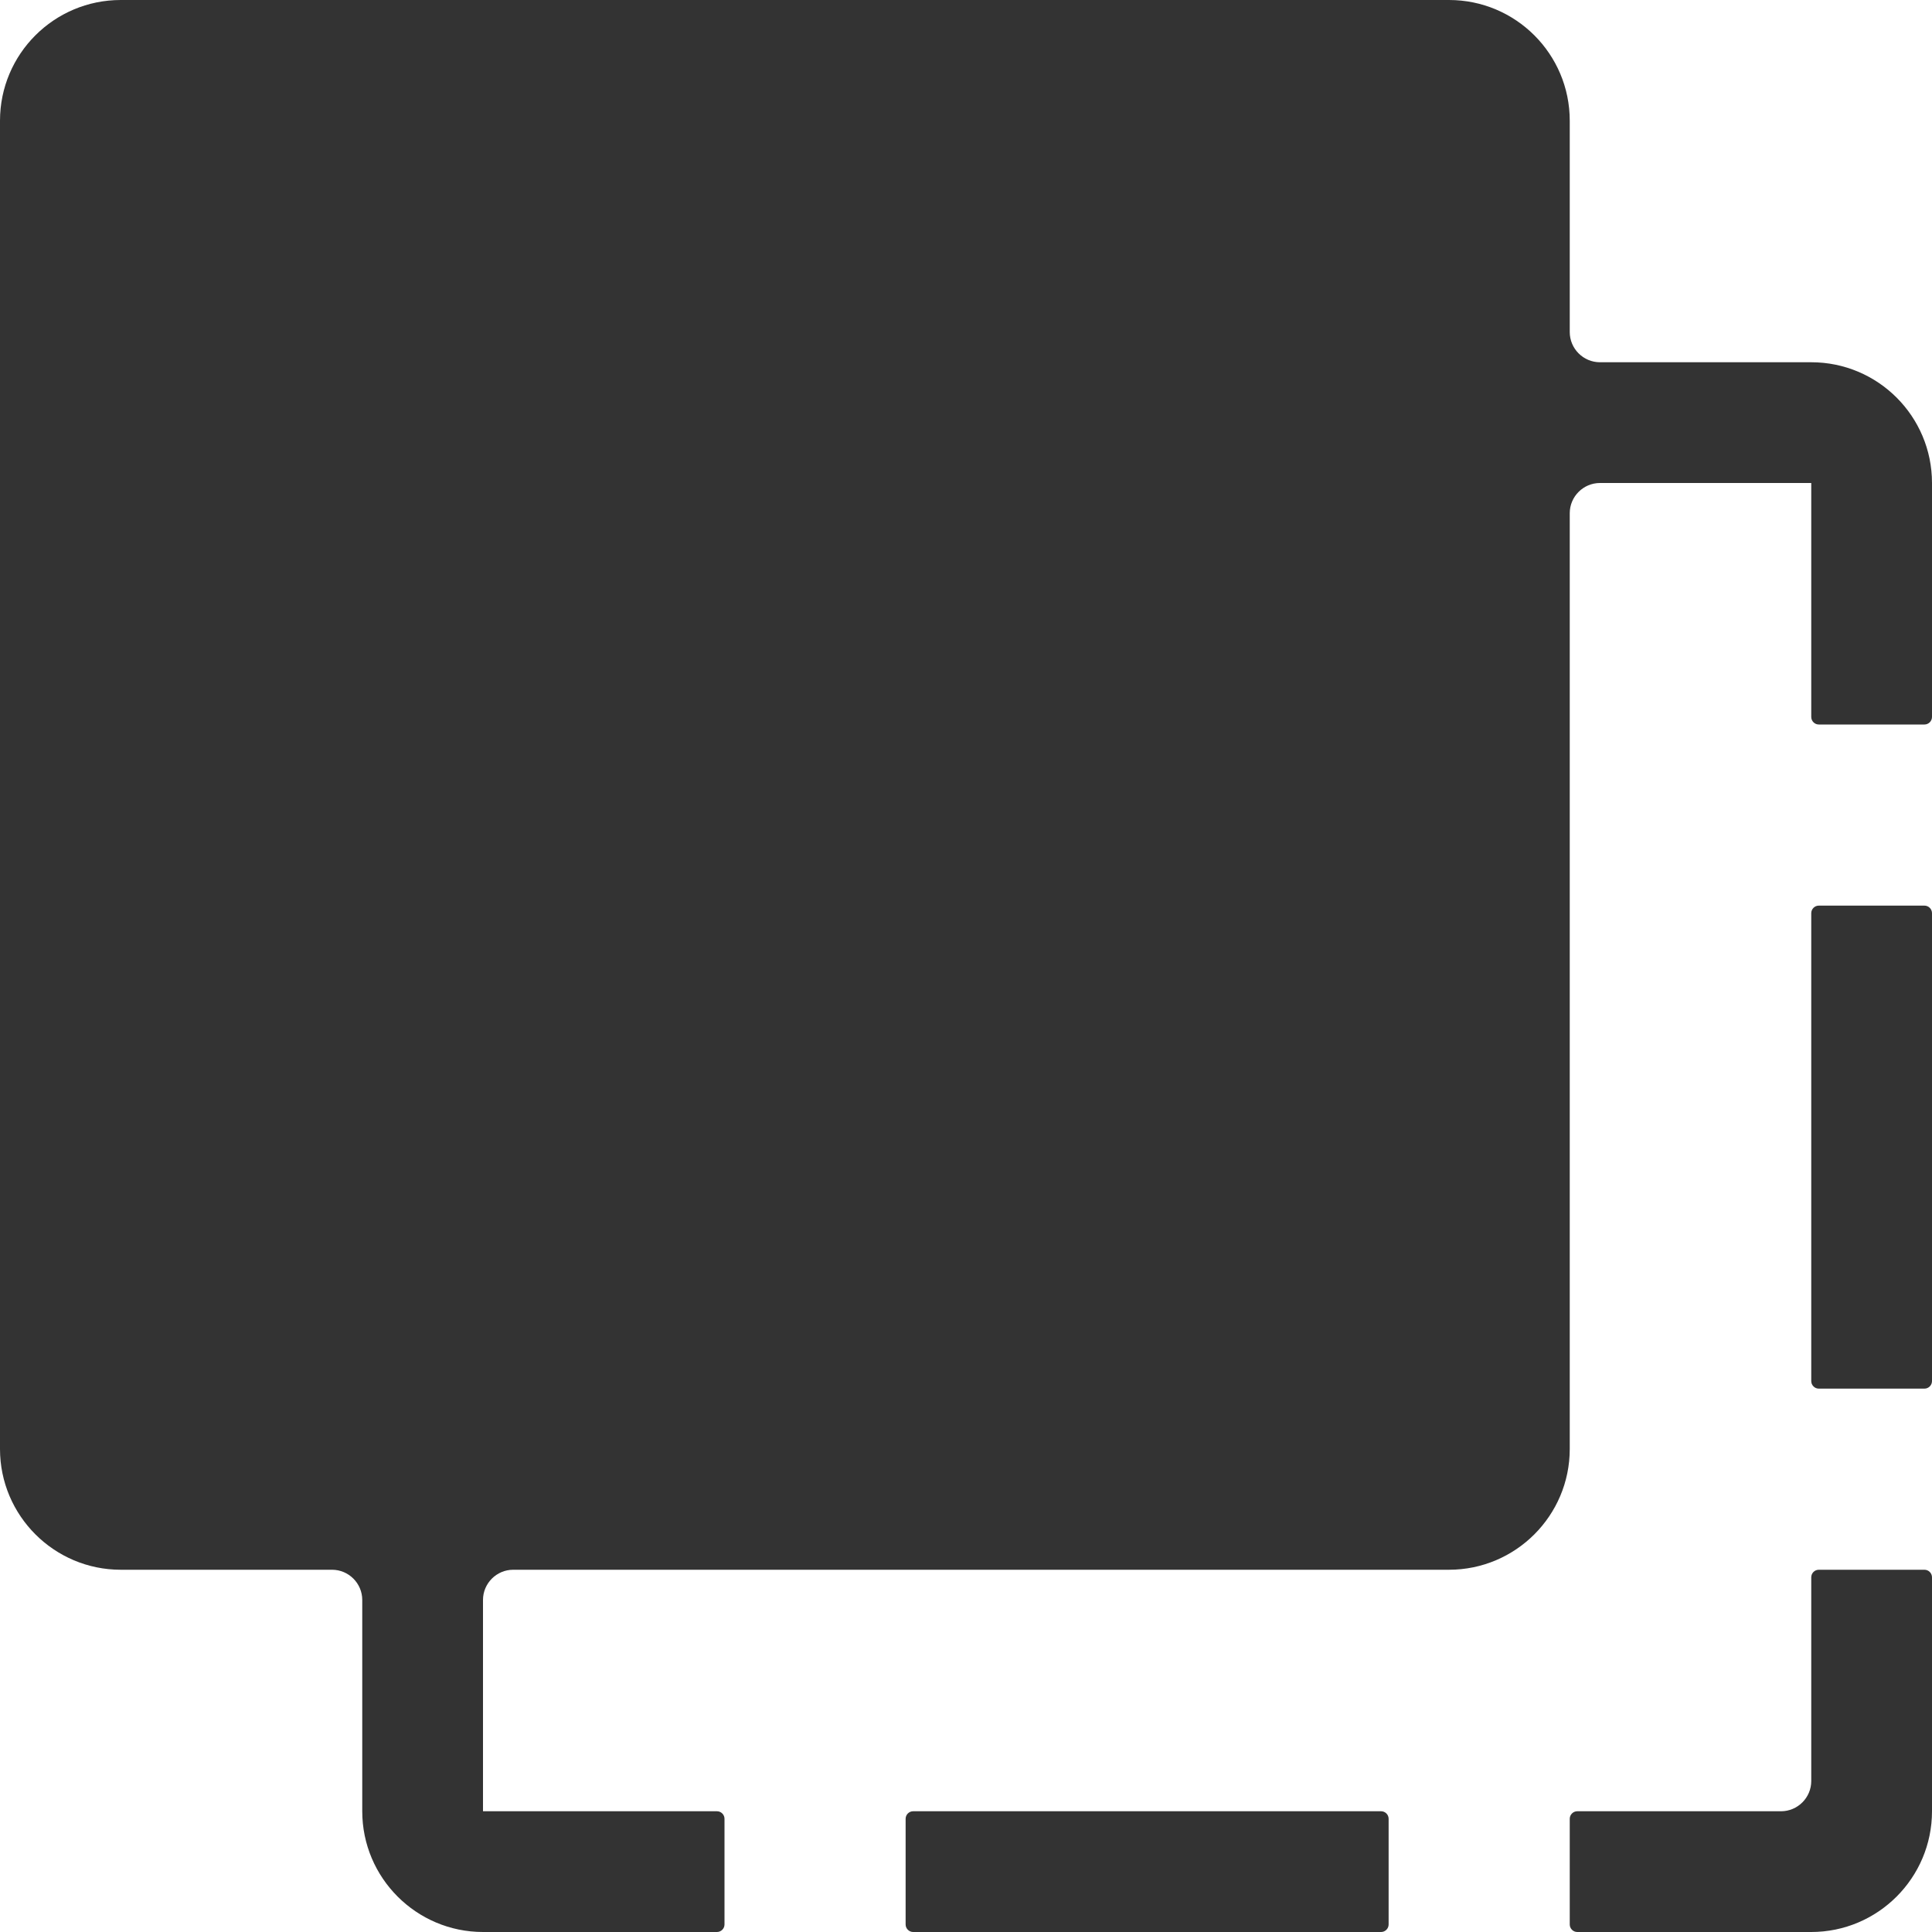 <?xml version="1.0" standalone="no"?><!DOCTYPE svg PUBLIC "-//W3C//DTD SVG 1.1//EN" "http://www.w3.org/Graphics/SVG/1.1/DTD/svg11.dtd"><svg class="icon" width="200px" height="200.00px" viewBox="0 0 1024 1024" version="1.1" xmlns="http://www.w3.org/2000/svg"><path fill="#333333" d="M1024 256v124c0 2.2-1.8 4-4 4h-56c-2.2 0-4-1.8-4-4V256H848c-8.8 0-16 7.2-16 16v496c0 35.3-28.7 64-64 64H272c-8.8 0-16 7.2-16 16v112h124c2.2 0 4 1.8 4 4v56c0 2.2-1.8 4-4 4H256c-35.3 0-64-28.7-64-64V848c0-8.8-7.2-16-16-16H64c-35.3 0-64-28.7-64-64V64C0 28.6 28.7 0 64 0h704c35.3 0 64 28.6 64 64v112c0 8.8 7.2 16 16 16h112c35.3 0 64 28.6 64 64zM960 1024H836c-2.2 0-4-1.8-4-4v-56c0-2.2 1.8-4 4-4h108c8.8 0 16-7.2 16-16V836c0-2.2 1.8-4 4-4h56c2.2 0 4 1.8 4 4v124c0 35.3-28.7 64-64 64zM732 1024H484c-2.2 0-4-1.8-4-4v-56c0-2.2 1.8-4 4-4h248c2.2 0 4 1.8 4 4v56c0 2.2-1.8 4-4 4zM1020 736h-56c-2.2 0-4-1.8-4-4V484c0-2.2 1.8-4 4-4h56c2.2 0 4 1.8 4 4v248c0 2.2-1.8 4-4 4z" /></svg>